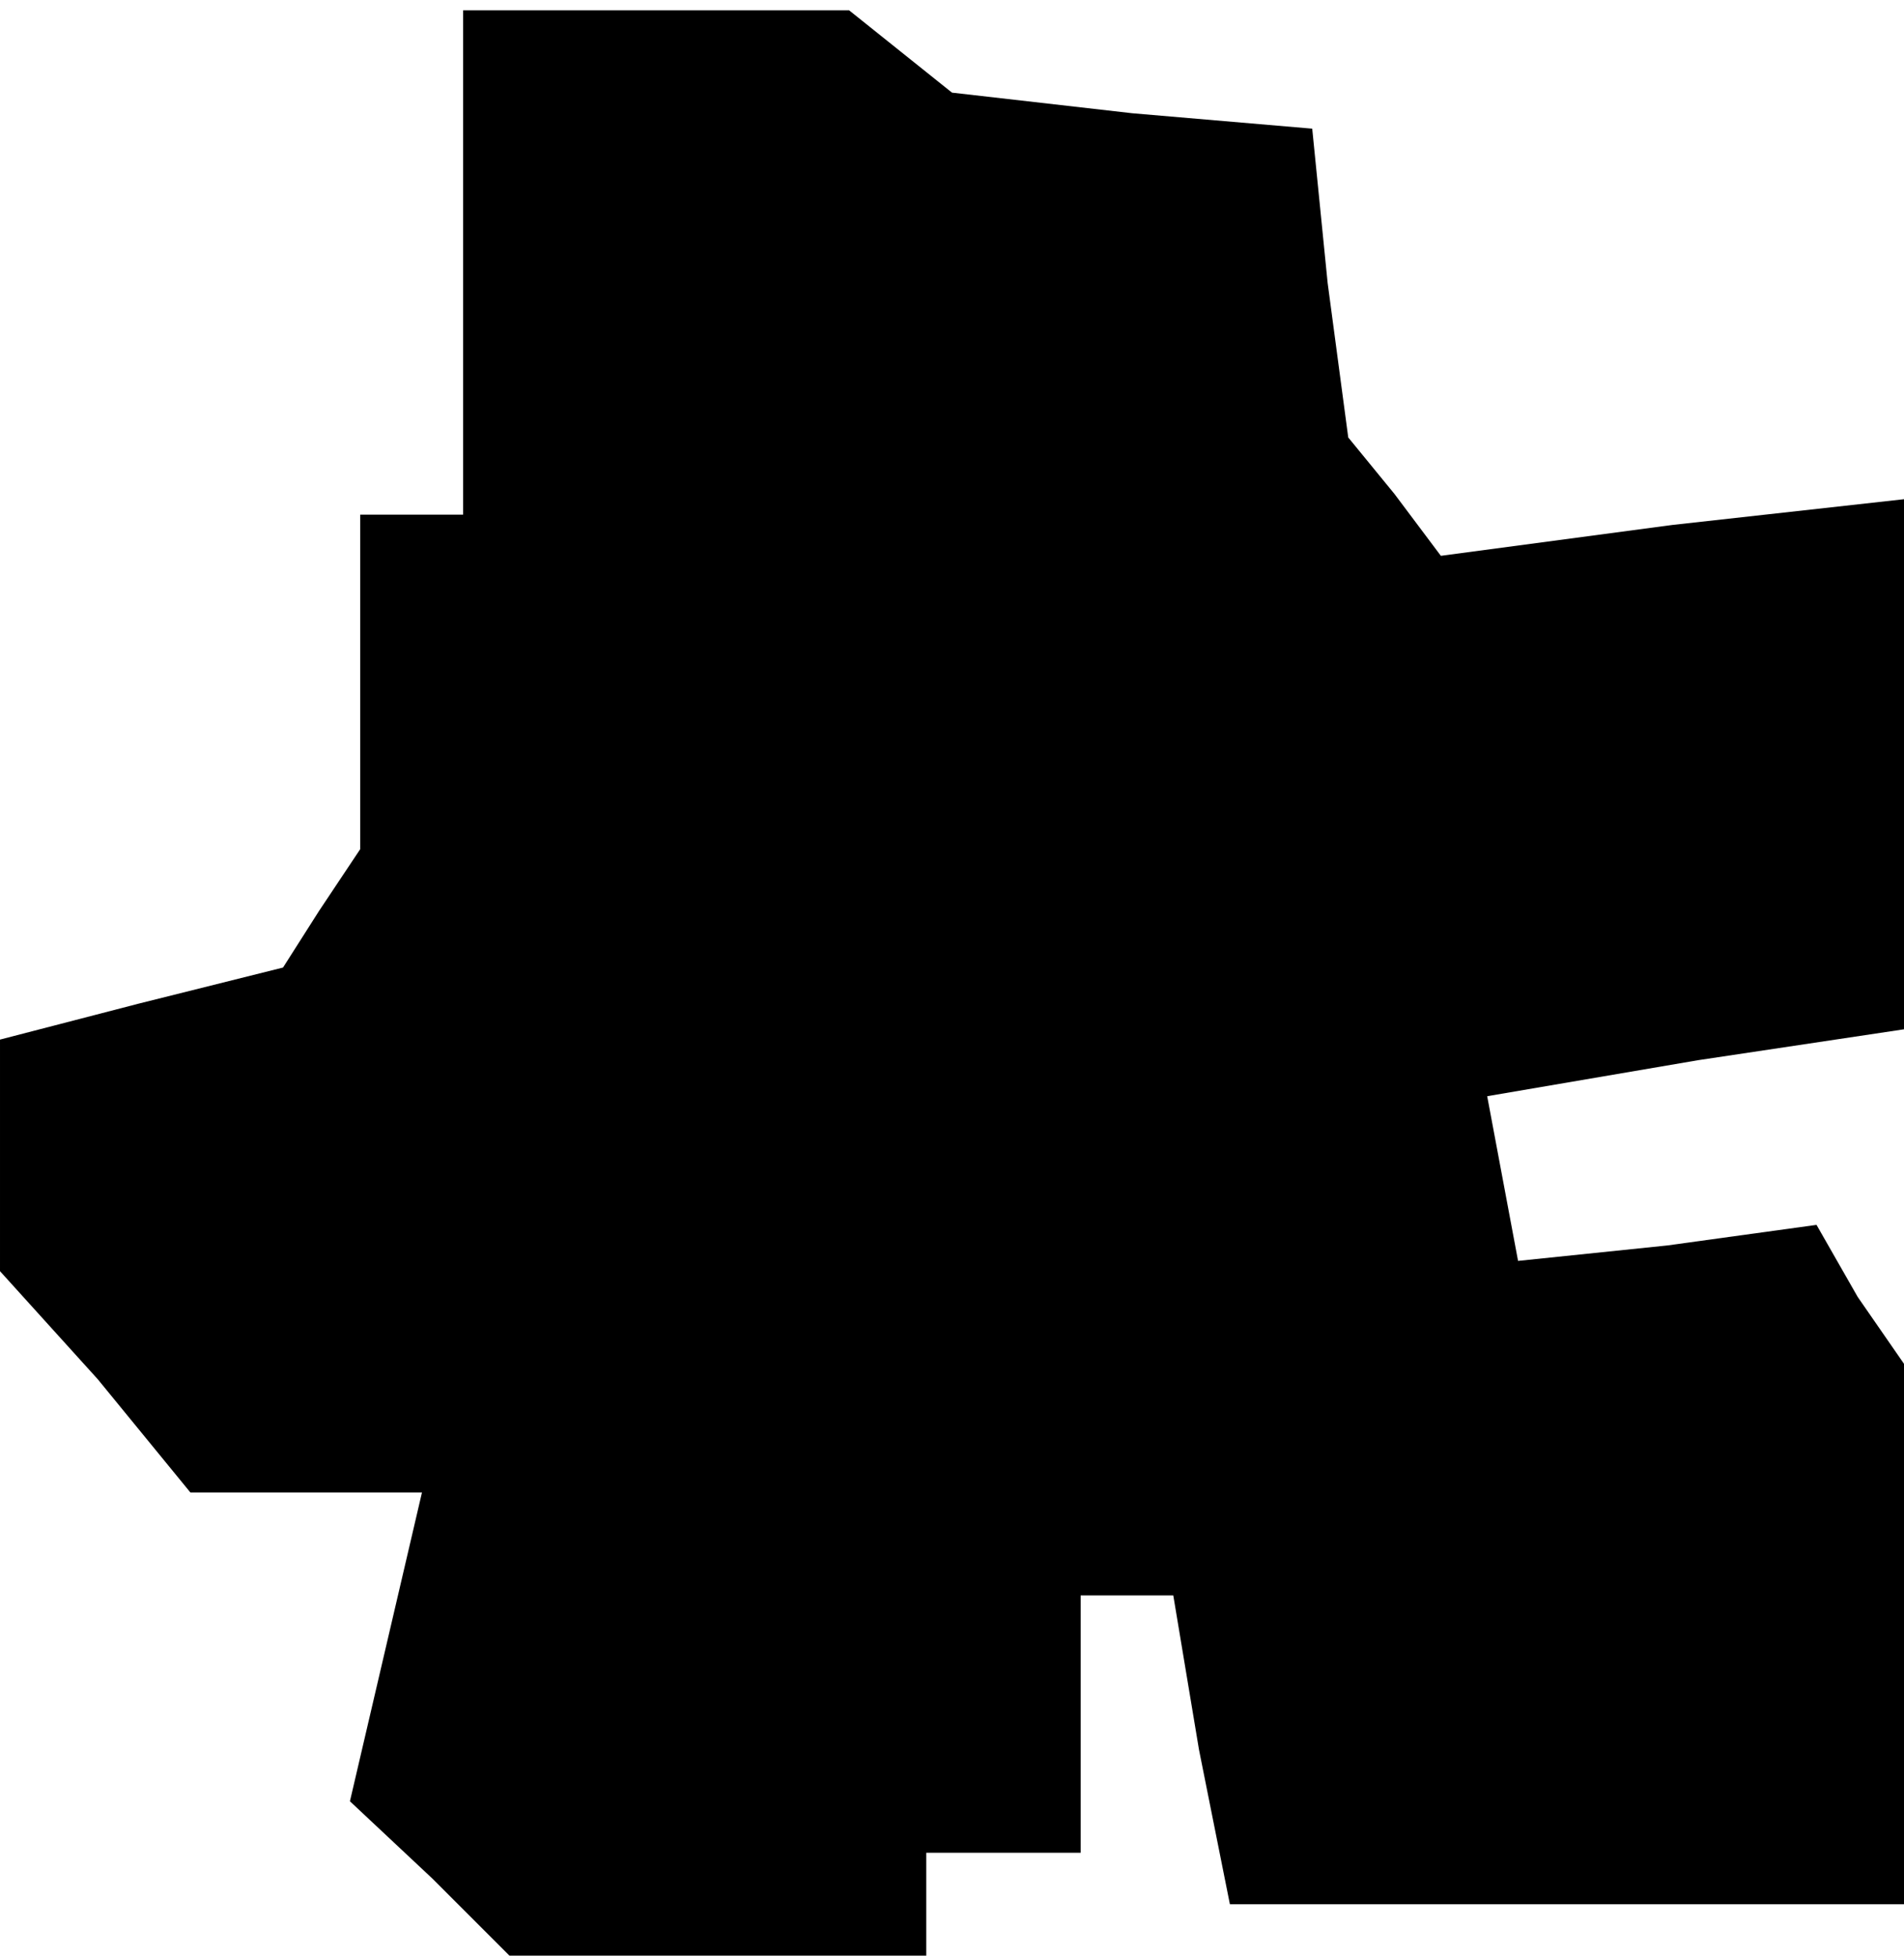 <?xml version="1.0" standalone="no"?>
<!DOCTYPE svg PUBLIC "-//W3C//DTD SVG 20010904//EN"
 "http://www.w3.org/TR/2001/REC-SVG-20010904/DTD/svg10.dtd">
<svg version="1.0" xmlns="http://www.w3.org/2000/svg"
 width="37pt" height="38pt" viewBox="0 0 37 38"
 preserveAspectRatio="xMidYMid meet">
<g transform="translate(0,38) scale(0.1,-0.1)"
fill="#000000" stroke="none">
<path d="M90 329 l0 -49 -10 0 -10 0 0 -32 0 -33 -8 -12 -7 -11 -28 -7 -27 -7
0 -23 0 -22 19 -21 18 -22 22 0 23 0 -7 -30 -7 -30 16 -15 15 -15 40 0 41 0 0
10 0 10 15 0 15 0 0 25 0 25 9 0 9 0 5 -30 6 -30 66 0 65 0 0 53 0 52 -9 13
-8 14 -29 -4 -29 -3 -3 16 -3 16 41 7 40 6 0 51 0 52 -45 -5 -45 -6 -9 12 -9
11 -4 30 -3 30 -35 3 -35 4 -10 8 -10 8 -37 0 -38 0 0 -49z"/>
</g>
</svg>
